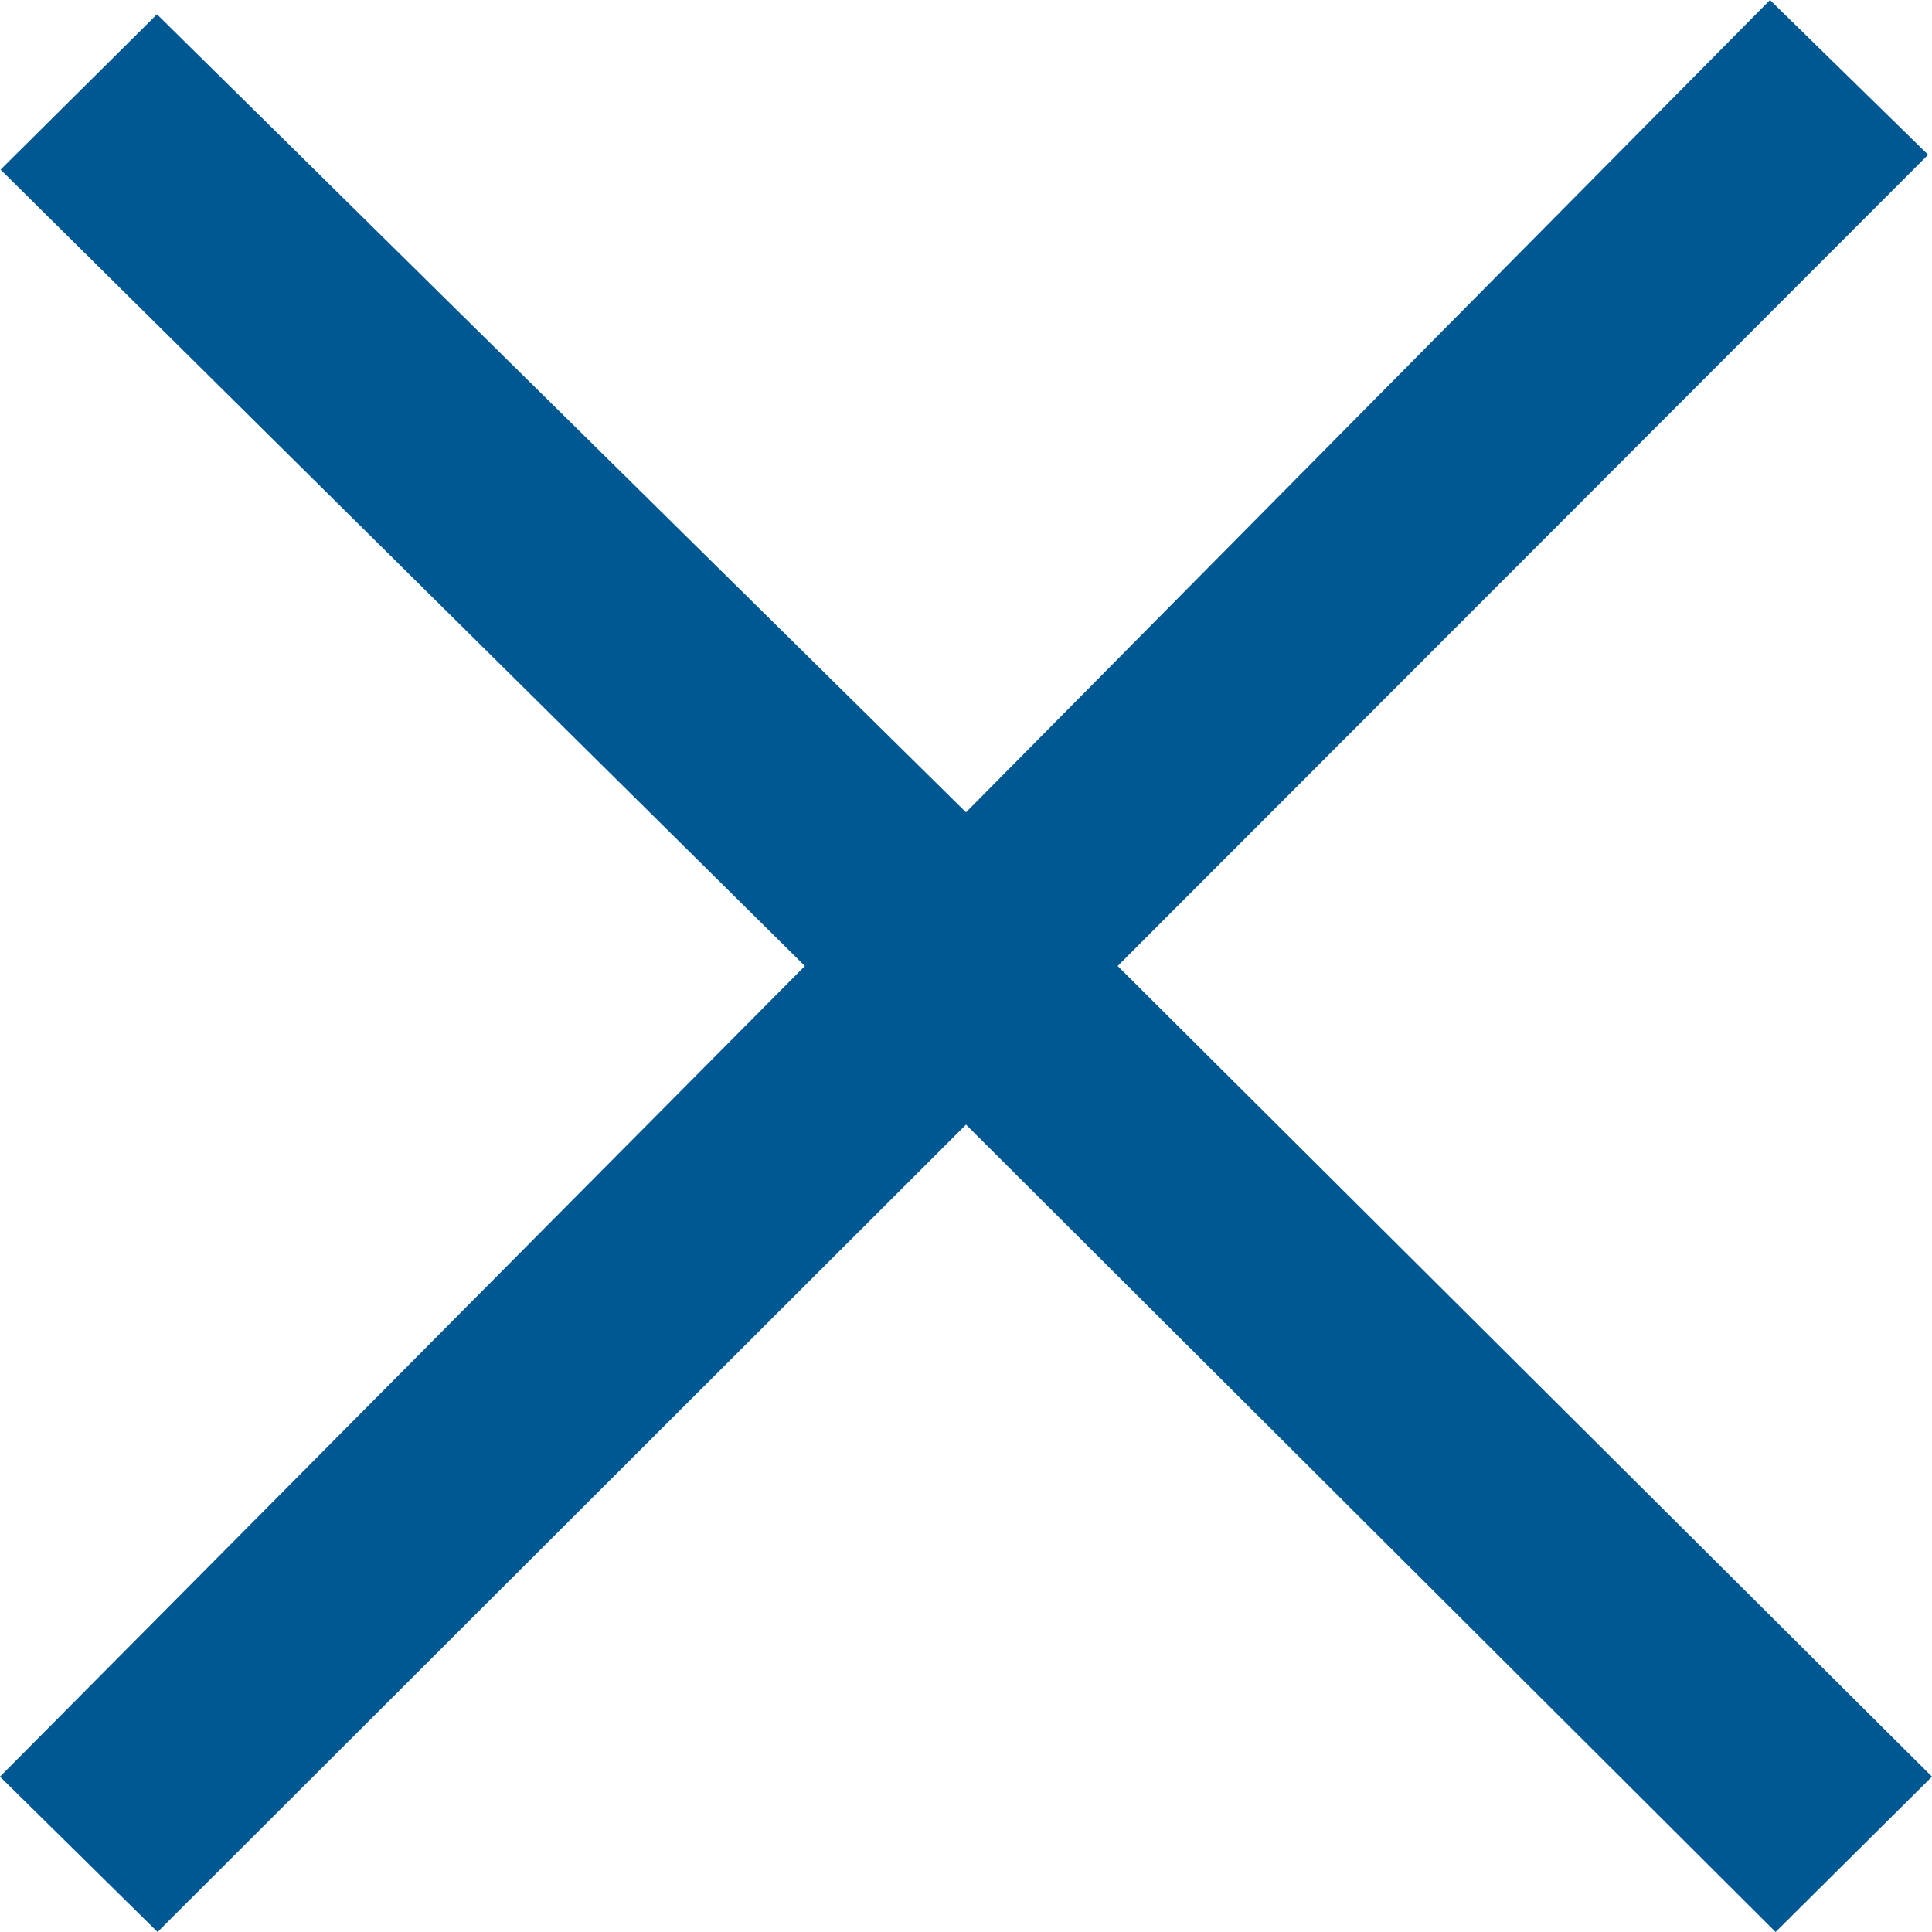 <svg width="20" height="20" viewBox="0 0 20 20" fill="none" xmlns="http://www.w3.org/2000/svg">
<g clip-path="url(#clip0_4995_6653)">
<path d="M20 18.392L11.57 10L19.96 1.602L18.323 0L10 8.409L1.625 0.148L0.006 1.756L8.332 10L0 18.392L1.631 20L10 11.642L18.381 20L20 18.392Z" fill="#005893"/>
</g>
<defs>
<clipPath id="clip0_4995_6653">
<rect width="20" height="20" fill="white"/>
</clipPath>
</defs>
</svg>
